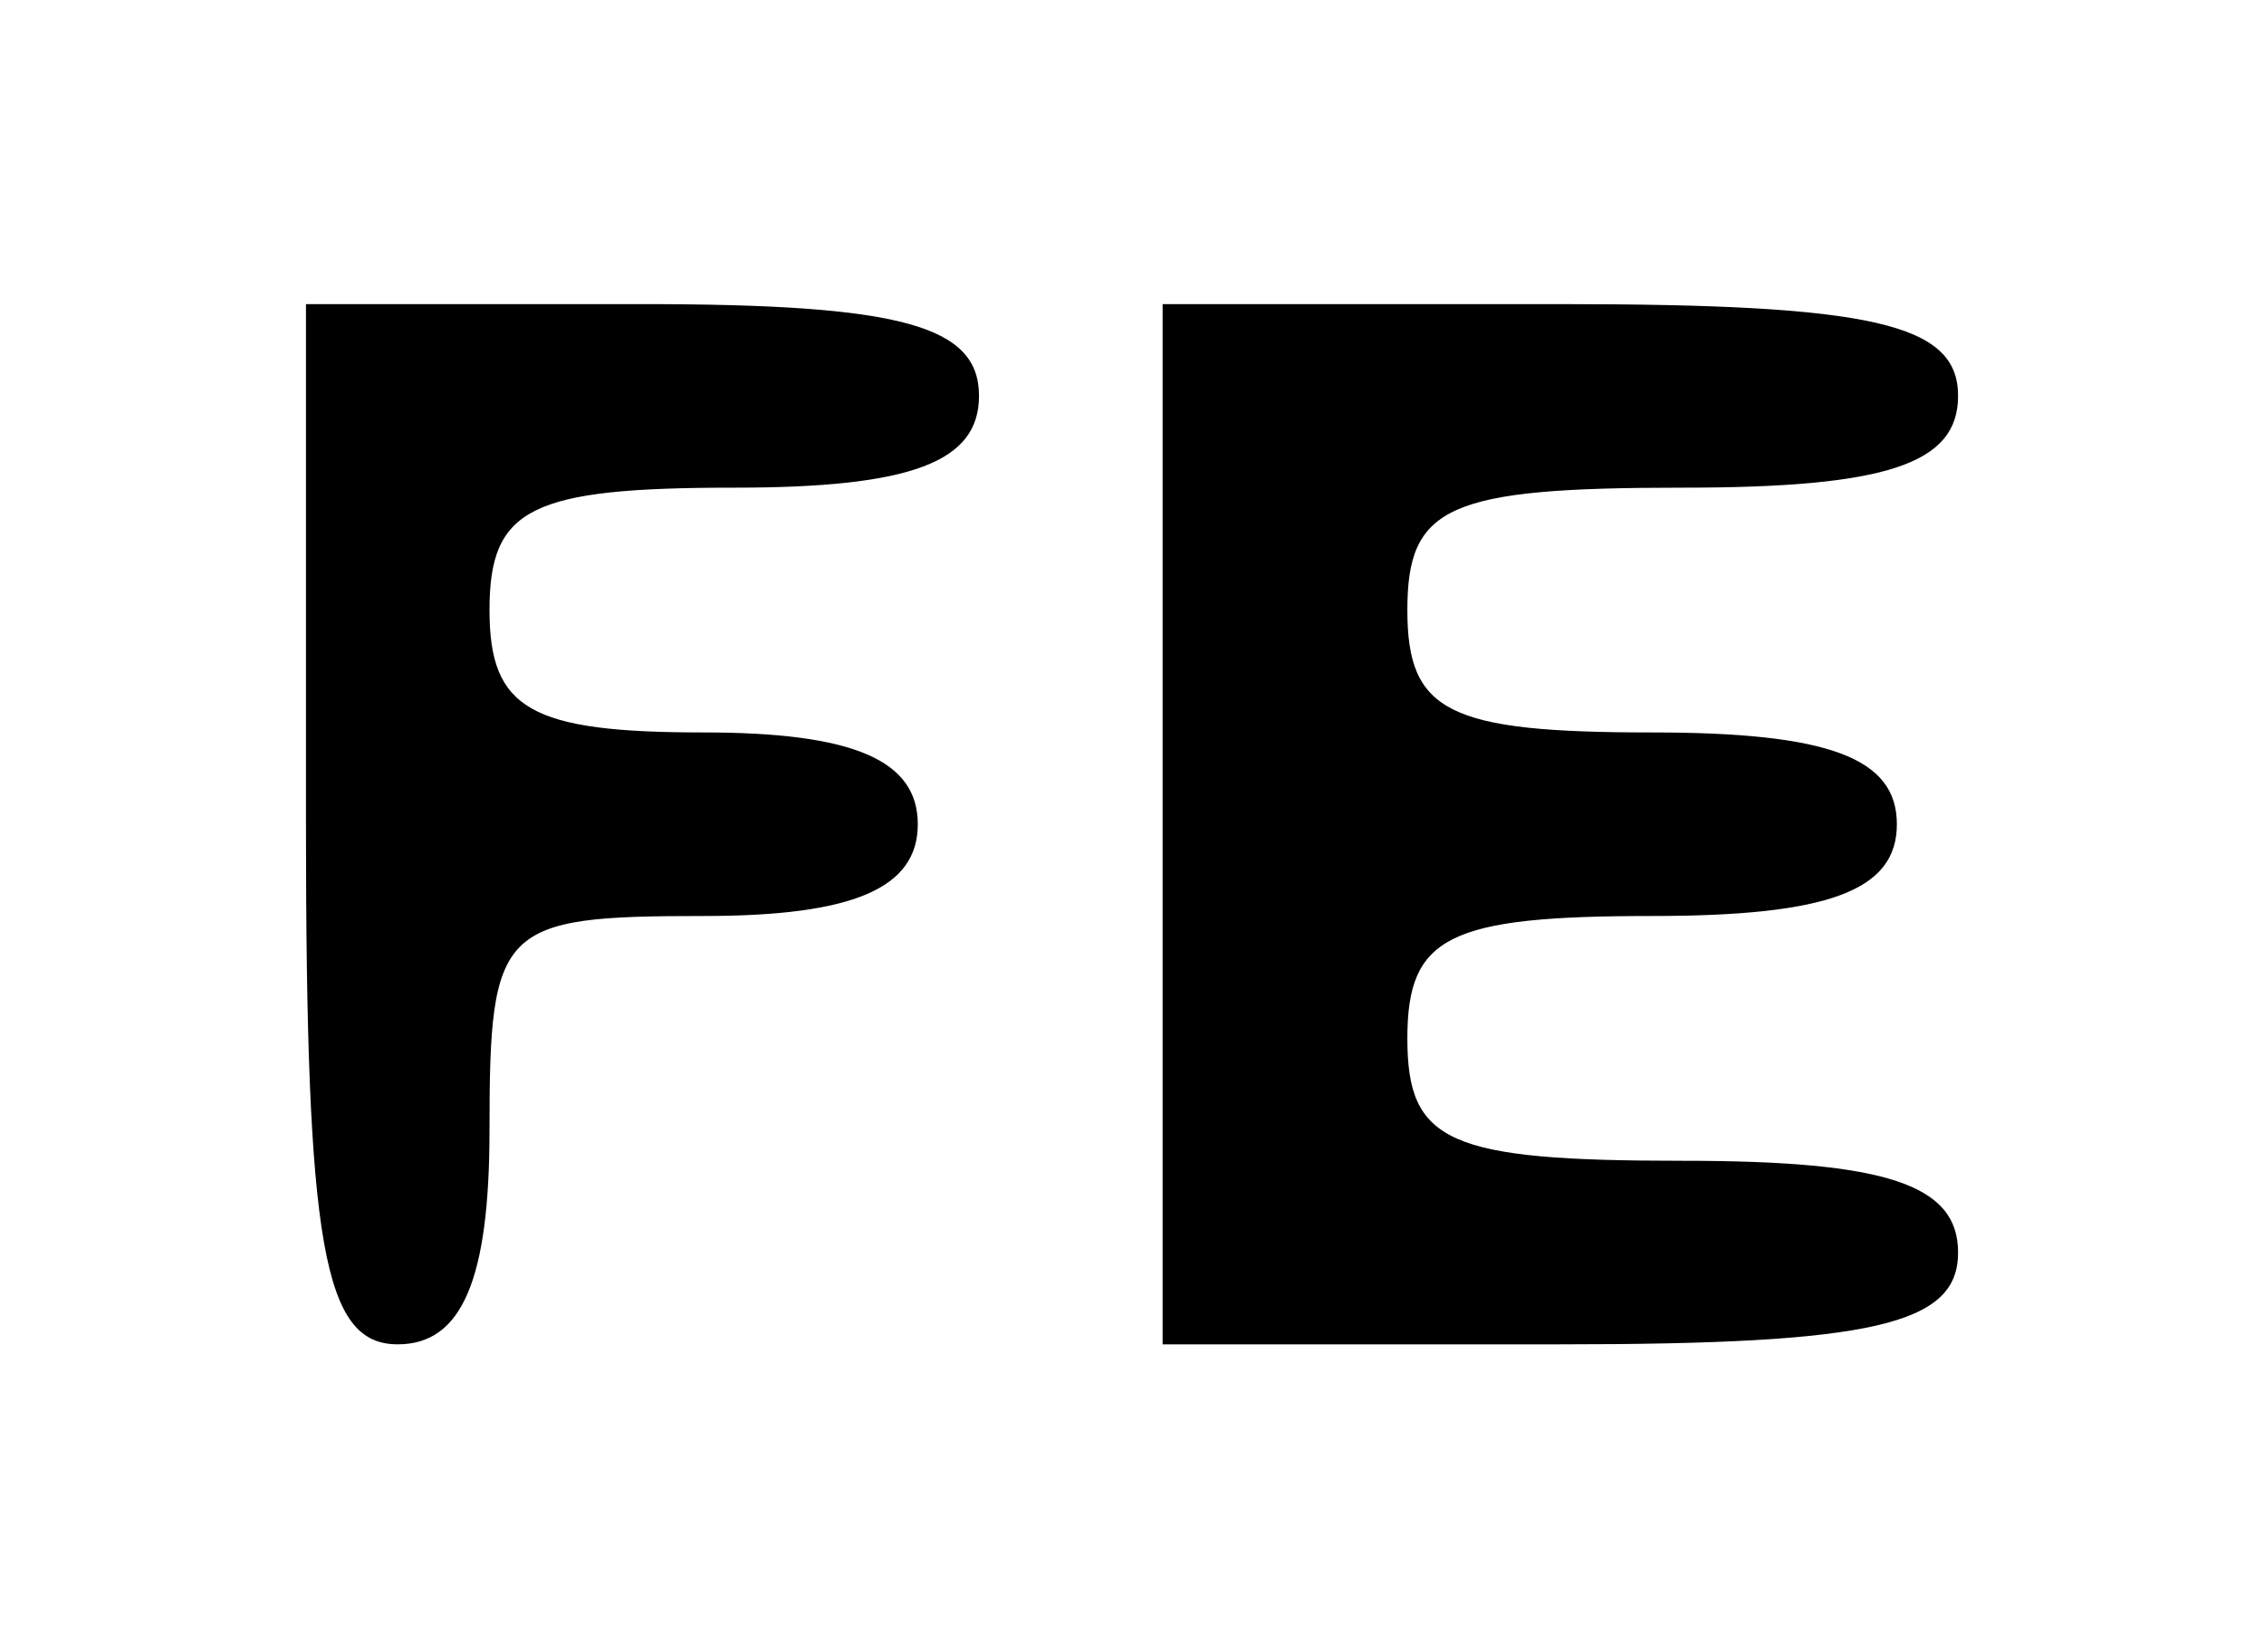 <?xml version="1.0" encoding="UTF-8" standalone="no"?>
<!-- Created with Inkscape (http://www.inkscape.org/) -->

<svg
   xmlns:dc="http://purl.org/dc/elements/1.1/"
   xmlns:cc="http://creativecommons.org/ns#"
   xmlns:rdf="http://www.w3.org/1999/02/22-rdf-syntax-ns#"
   xmlns:svg="http://www.w3.org/2000/svg"
   xmlns="http://www.w3.org/2000/svg"
   xmlns:sodipodi="http://sodipodi.sourceforge.net/DTD/sodipodi-0.dtd"
   xmlns:inkscape="http://www.inkscape.org/namespaces/inkscape"
   id="svg2"
   version="1.1"
   inkscape:version="0.91 r13725"
   width="34.688"
   height="25.312"
   viewBox="0 0 34.688 25.312"
   sodipodi:docname="fe.svg">
  <defs
     id="defs6" />
  <sodipodi:namedview
     pagecolor="#ffffff"
     bordercolor="#666666"
     borderopacity="1"
     objecttolerance="10"
     gridtolerance="10"
     guidetolerance="10"
     inkscape:pageopacity="0"
     inkscape:pageshadow="2"
     inkscape:window-width="640"
     inkscape:window-height="480"
     id="namedview4"
     showgrid="false"
     inkscape:zoom="9.3234568"
     inkscape:cx="17.34375"
     inkscape:cy="12.65625"
     inkscape:window-x="0"
     inkscape:window-y="0"
     inkscape:window-maximized="0"
     inkscape:current-layer="svg2" />
  <path
     style="fill:#000000"
     d="m 4.688,12.628 0,-7.969 5.156,0 c 3.958,0 5.156,0.327 5.156,1.406 0,1.016 -1.042,1.406 -3.75,1.406 -3.125,0 -3.75,0.312 -3.75,1.875 0,1.518 0.625,1.875 3.281,1.875 2.292,0 3.281,0.424 3.281,1.406 0,0.982 -0.99,1.406 -3.281,1.406 -3.125,0 -3.281,0.156 -3.281,3.281 0,2.292 -0.424,3.281 -1.406,3.281 -1.14,0 -1.406,-1.51 -1.406,-7.969 z m 13.125,0 0,-7.969 6.094,0 c 4.792,0 6.094,0.3 6.094,1.406 0,1.042 -1.094,1.406 -4.219,1.406 -3.594,0 -4.219,0.278 -4.219,1.875 0,1.563 0.625,1.875 3.75,1.875 2.708,0 3.75,0.391 3.75,1.406 0,1.016 -1.042,1.406 -3.75,1.406 -3.125,0 -3.75,0.312 -3.75,1.875 0,1.597 0.625,1.875 4.219,1.875 3.125,0 4.219,0.365 4.219,1.406 0,1.106 -1.302,1.406 -6.094,1.406 l -6.094,0 0,-7.969 z"
     id="path3338"
     inkscape:connector-curvature="0" />
</svg>
